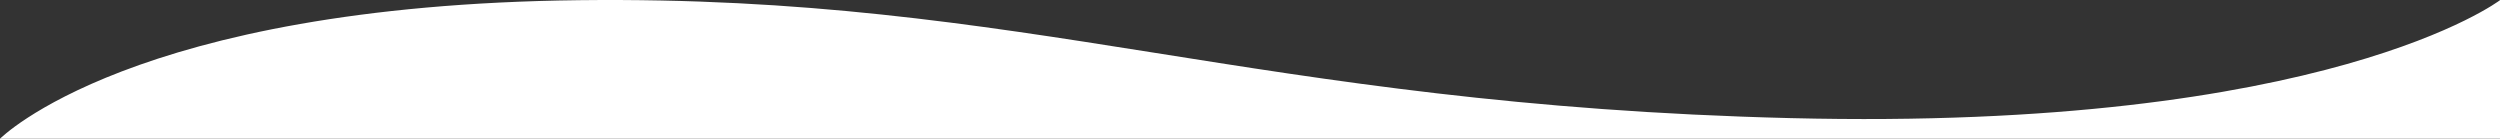 <svg xmlns="http://www.w3.org/2000/svg" width="1920" height="106.543" viewBox="0 0 1920 106.543"><rect x="0" y="0" width="1920" height="106.543" fill="#333333" stroke="none"/><path id="Path_25226" data-name="Path 25226" d="M0,800H1920V693.592s-132.173,100.727-545,90.576-586.25-94.534-930-90.576S0,800,0,800Z" transform="translate(0 -693.457)" fill="#fff"></path></svg>